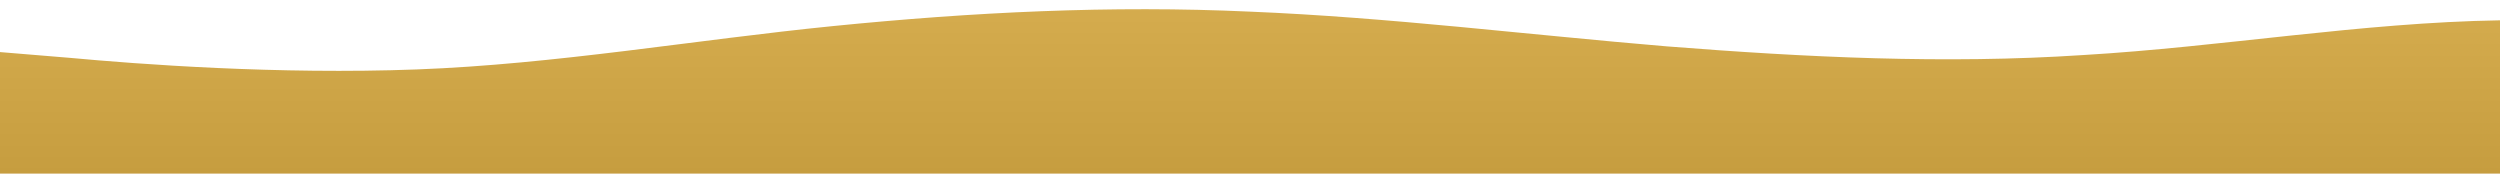 <?xml version="1.0" standalone="no"?>
<svg xmlns:xlink="http://www.w3.org/1999/xlink" id="wave" style="transform:rotate(180deg); transition: 0.3s" viewBox="0 0 1440 100" version="1.1" xmlns="http://www.w3.org/2000/svg"><defs><linearGradient id="sw-gradient-0" x1="0" x2="0" y1="1" y2="0"><stop stop-color="rgba(198, 157, 63, 1)" offset="0%"/><stop stop-color="rgba(213, 172, 78, 1)" offset="100%"/></linearGradient></defs><path style="transform:translate(0, 0px); opacity:1" fill="url(#sw-gradient-0)" d="M0,30L40,33.3C80,37,160,43,240,40C320,37,400,23,480,15C560,7,640,3,720,6.7C800,10,880,20,960,26.7C1040,33,1120,37,1200,31.7C1280,27,1360,13,1440,11.7C1520,10,1600,20,1680,26.7C1760,33,1840,37,1920,38.3C2000,40,2080,40,2160,40C2240,40,2320,40,2400,46.7C2480,53,2560,67,2640,63.3C2720,60,2800,40,2880,26.7C2960,13,3040,7,3120,5C3200,3,3280,7,3360,16.7C3440,27,3520,43,3600,43.3C3680,43,3760,27,3840,25C3920,23,4000,37,4080,48.3C4160,60,4240,70,4320,71.7C4400,73,4480,67,4560,68.3C4640,70,4720,80,4800,73.3C4880,67,4960,43,5040,36.7C5120,30,5200,40,5280,46.7C5360,53,5440,57,5520,61.7C5600,67,5680,73,5720,76.7L5760,80L5760,100L5720,100C5680,100,5600,100,5520,100C5440,100,5360,100,5280,100C5200,100,5120,100,5040,100C4960,100,4880,100,4800,100C4720,100,4640,100,4560,100C4480,100,4400,100,4320,100C4240,100,4160,100,4080,100C4000,100,3920,100,3840,100C3760,100,3680,100,3600,100C3520,100,3440,100,3360,100C3280,100,3200,100,3120,100C3040,100,2960,100,2880,100C2800,100,2720,100,2640,100C2560,100,2480,100,2400,100C2320,100,2240,100,2160,100C2080,100,2000,100,1920,100C1840,100,1760,100,1680,100C1600,100,1520,100,1440,100C1360,100,1280,100,1200,100C1120,100,1040,100,960,100C880,100,800,100,720,100C640,100,560,100,480,100C400,100,320,100,240,100C160,100,80,100,40,100L0,100Z"/></svg>